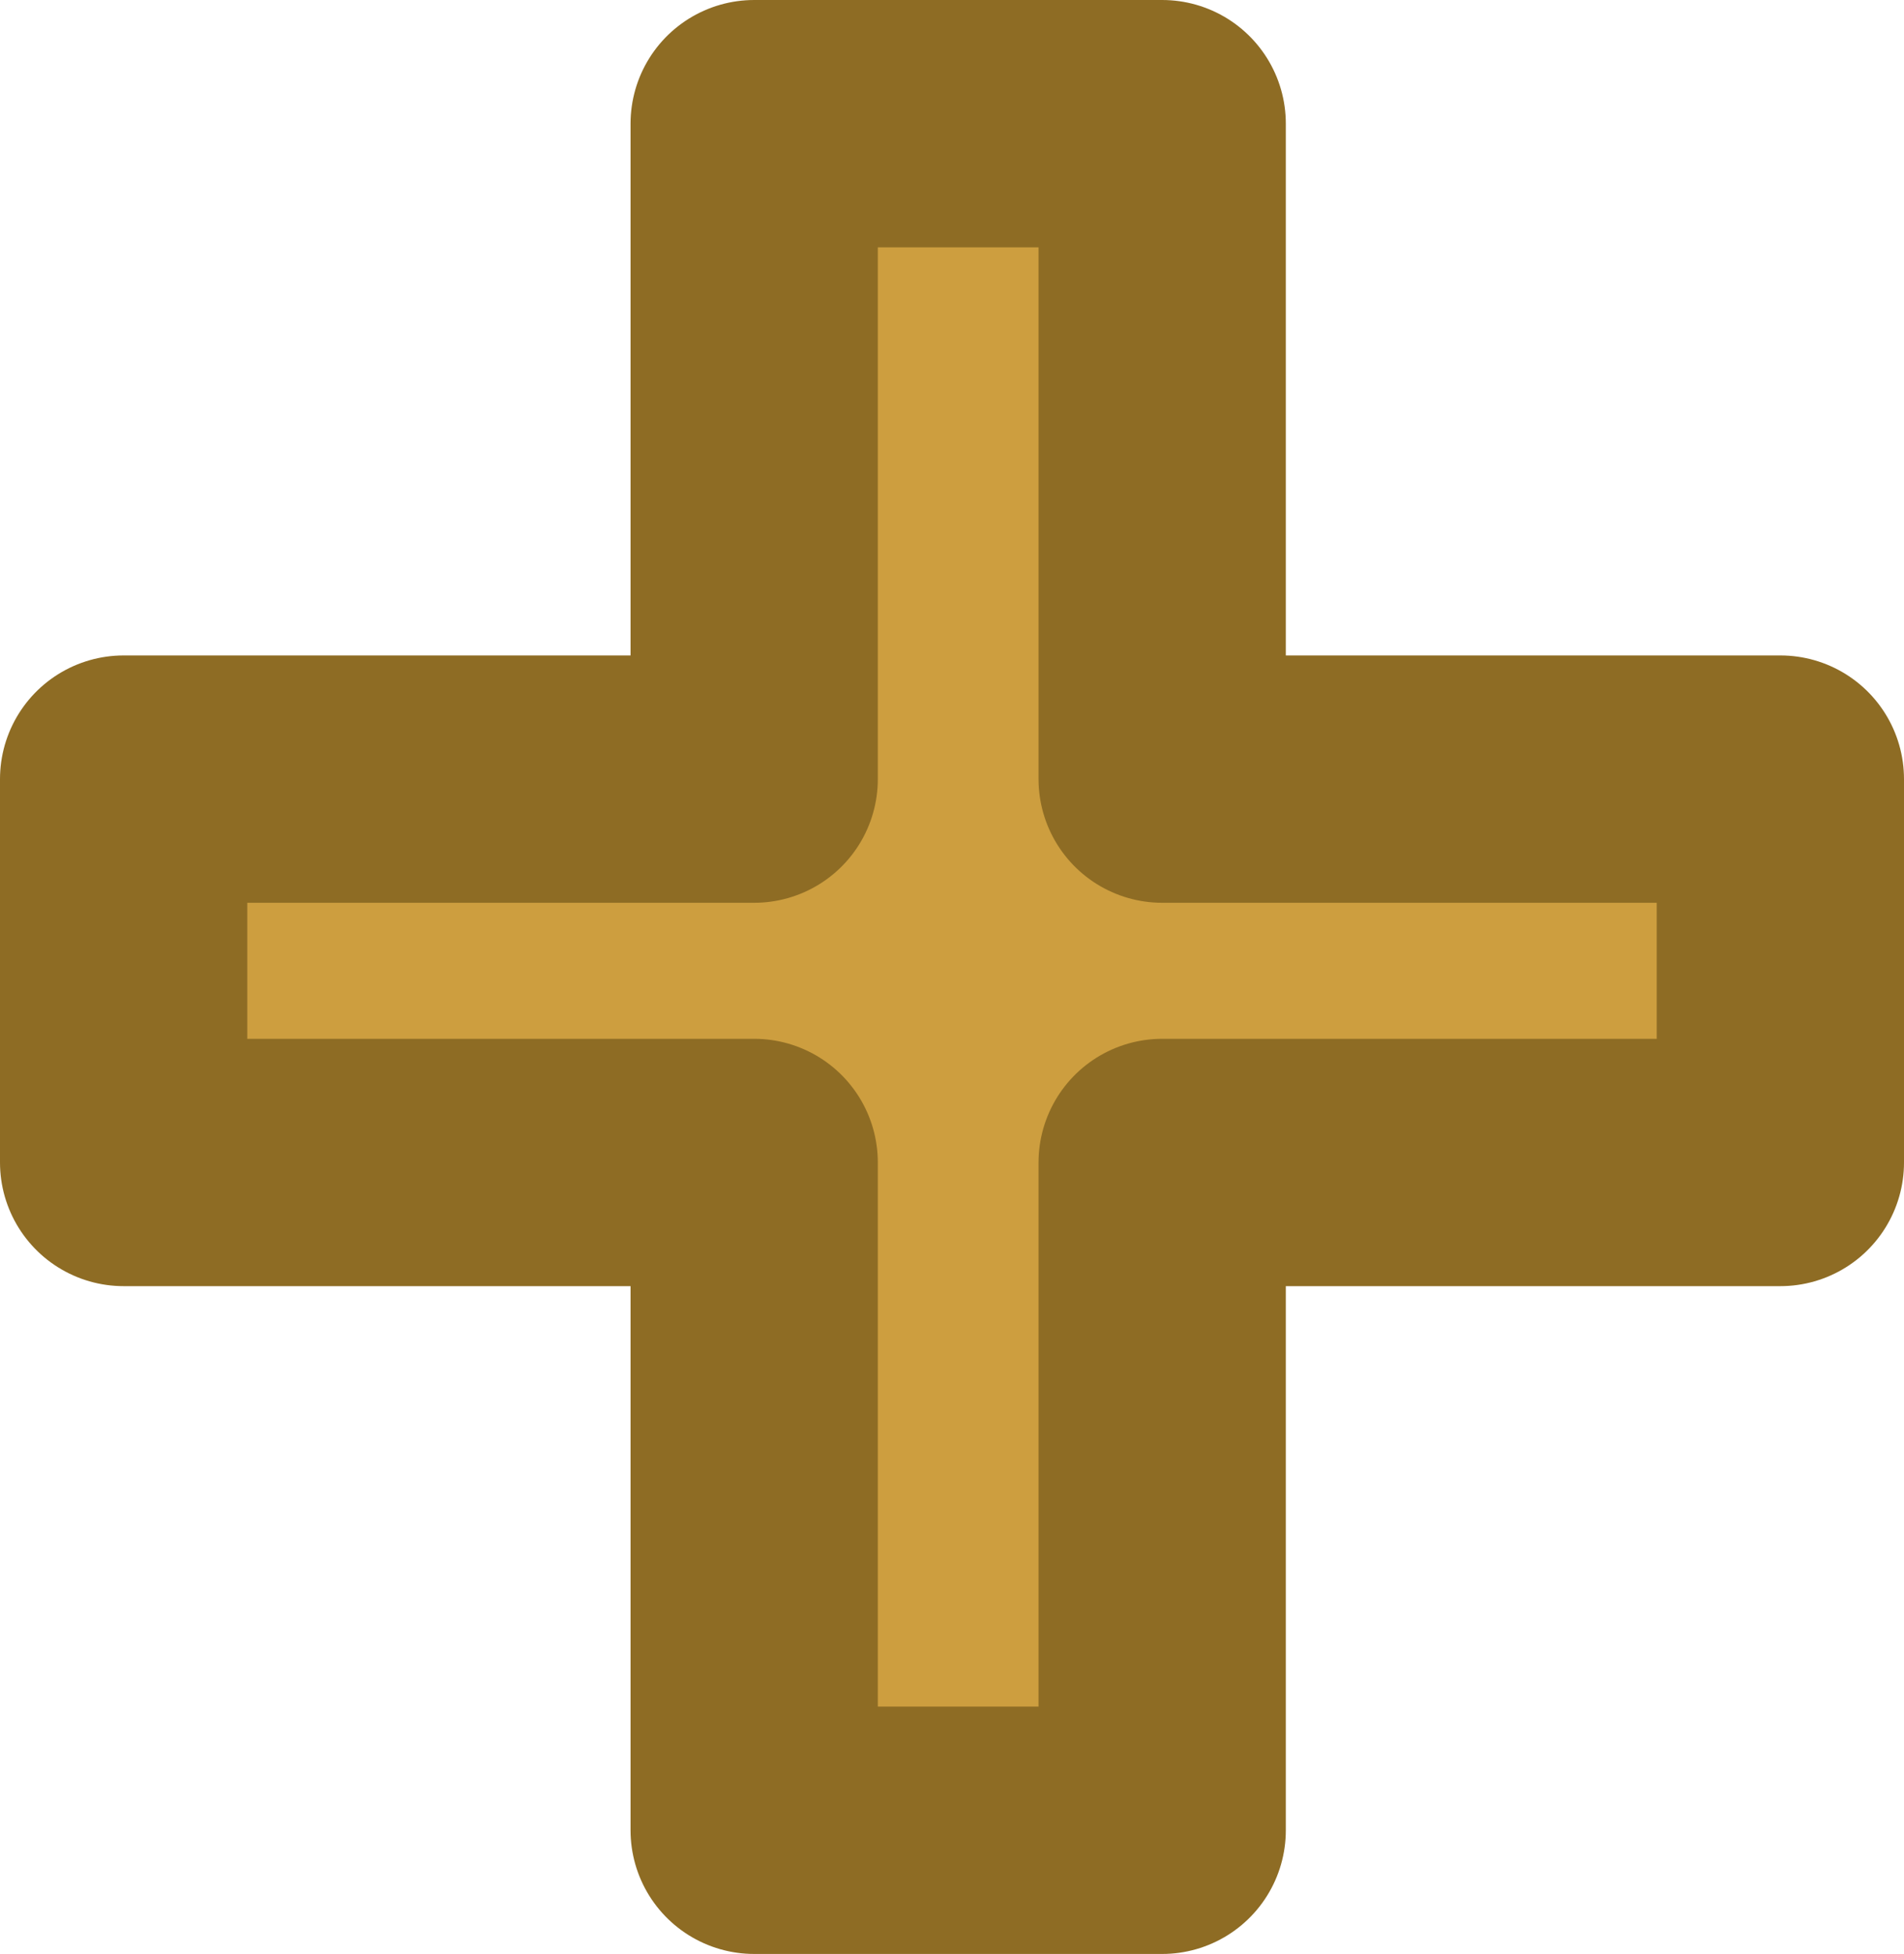 <?xml version="1.0" encoding="UTF-8" standalone="no"?>
<svg xmlns:ffdec="https://www.free-decompiler.com/flash" xmlns:xlink="http://www.w3.org/1999/xlink" ffdec:objectType="shape" height="7.9px" width="7.7px" xmlns="http://www.w3.org/2000/svg">
  <g transform="matrix(1.0, 0.0, 0.0, 1.0, -86.5, -3.85)">
    <path d="M93.7 8.55 L91.2 8.55 91.2 11.25 89.55 11.25 89.55 8.55 87.0 8.55 87.0 7.0 89.55 7.0 89.55 4.35 91.2 4.35 91.2 7.0 93.7 7.0 93.7 8.55" fill="#cd9e3f" fill-rule="evenodd" stroke="none"/>
    <path d="M93.7 8.55 L93.7 7.0 91.2 7.0 91.2 4.35 89.55 4.35 89.55 7.0 87.0 7.0 87.0 8.55 89.55 8.55 89.55 11.25 91.2 11.25 91.2 8.55 93.7 8.55 Z" fill="none" stroke="#8e6c24" stroke-linecap="round" stroke-linejoin="round" stroke-width="1.0"/>
  </g>
</svg>
